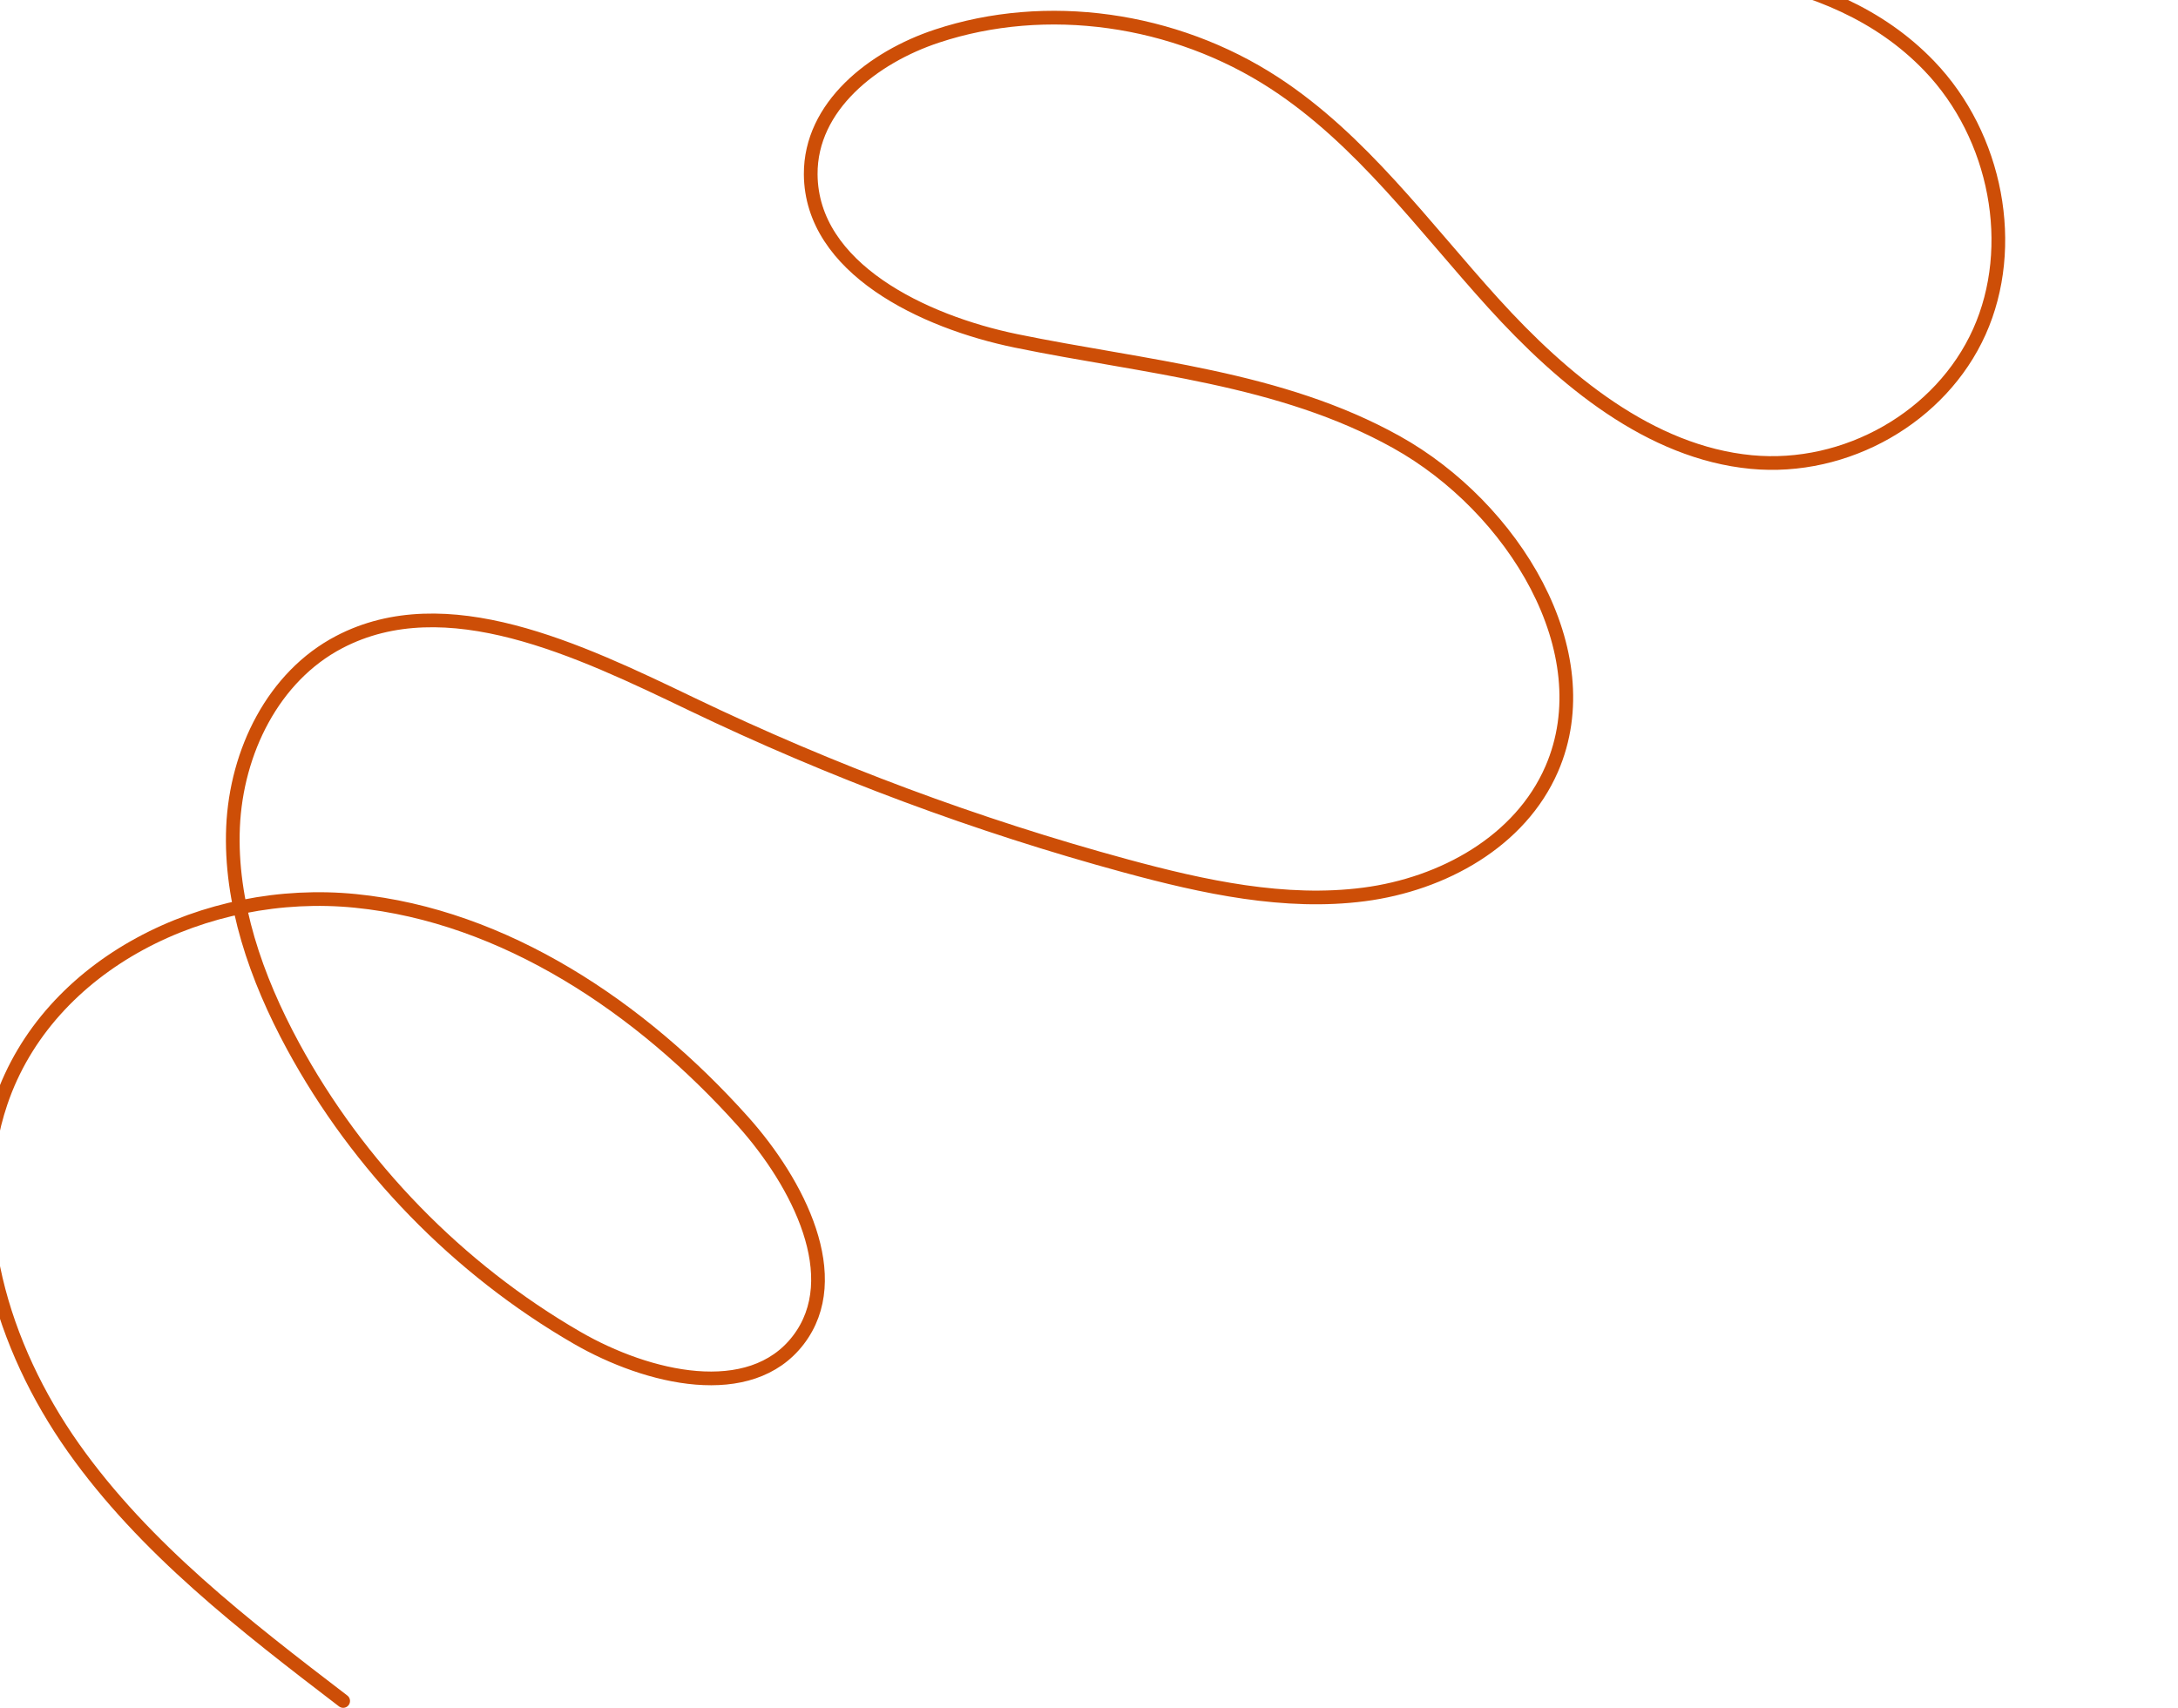 <svg width="1113" height="873" viewBox="0 0 1113 873" fill="none" xmlns="http://www.w3.org/2000/svg">
<path d="M175.367 869.445C125.097 830.969 73.928 791.578 37.425 739.901C0.923 688.225 -19.107 621.194 0.423 563.501C24.521 492.341 105.459 452.849 181.642 460.49C257.825 468.13 327.578 514.961 379.684 573.205C407.953 604.796 432.537 652.982 407.904 685.025C383.385 716.957 331.213 704.81 294.79 683.743C234.162 648.667 183.126 596.231 149.738 534.677C130.895 499.933 117.419 461.291 119.089 422.708C120.792 384.127 139.692 345.79 173.309 328.202C227.94 299.63 295.642 332.128 353.44 359.894C424.891 394.209 499.259 421.935 575.21 442.585C615.234 453.463 656.722 462.441 697.079 457.183C737.436 451.925 776.89 430.046 792.943 393.103C819.027 333.077 773.062 259.125 713.644 225.992C654.225 192.86 585.079 187.771 519.216 174.238C471.767 164.482 414.598 137.132 414.292 89.104C414.084 54.293 446.229 29.229 478.768 18.458C534.613 -0.057 600.099 9.053 651.26 42.428C695.618 71.357 727.454 115.628 763.116 154.947C798.779 194.267 843.192 231.23 894.945 236.166C943.481 240.795 991.929 213.125 1011.47 169.629C1031.02 126.134 1020.39 69.622 985.893 33.719C934.796 -19.49 853.111 -19.073 781.131 -22.98C709.134 -26.903 622.679 -50.666 599.372 -119.875C584.915 -162.748 602.331 -210.48 634.446 -239.807C666.56 -269.135 710.93 -282.288 755.092 -286.317C891.539 -298.729 1036.32 -223.952 1109.12 -103.458" stroke="#CD4E07" stroke-width="7" stroke-miterlimit="10" stroke-linecap="round"/>
</svg>
